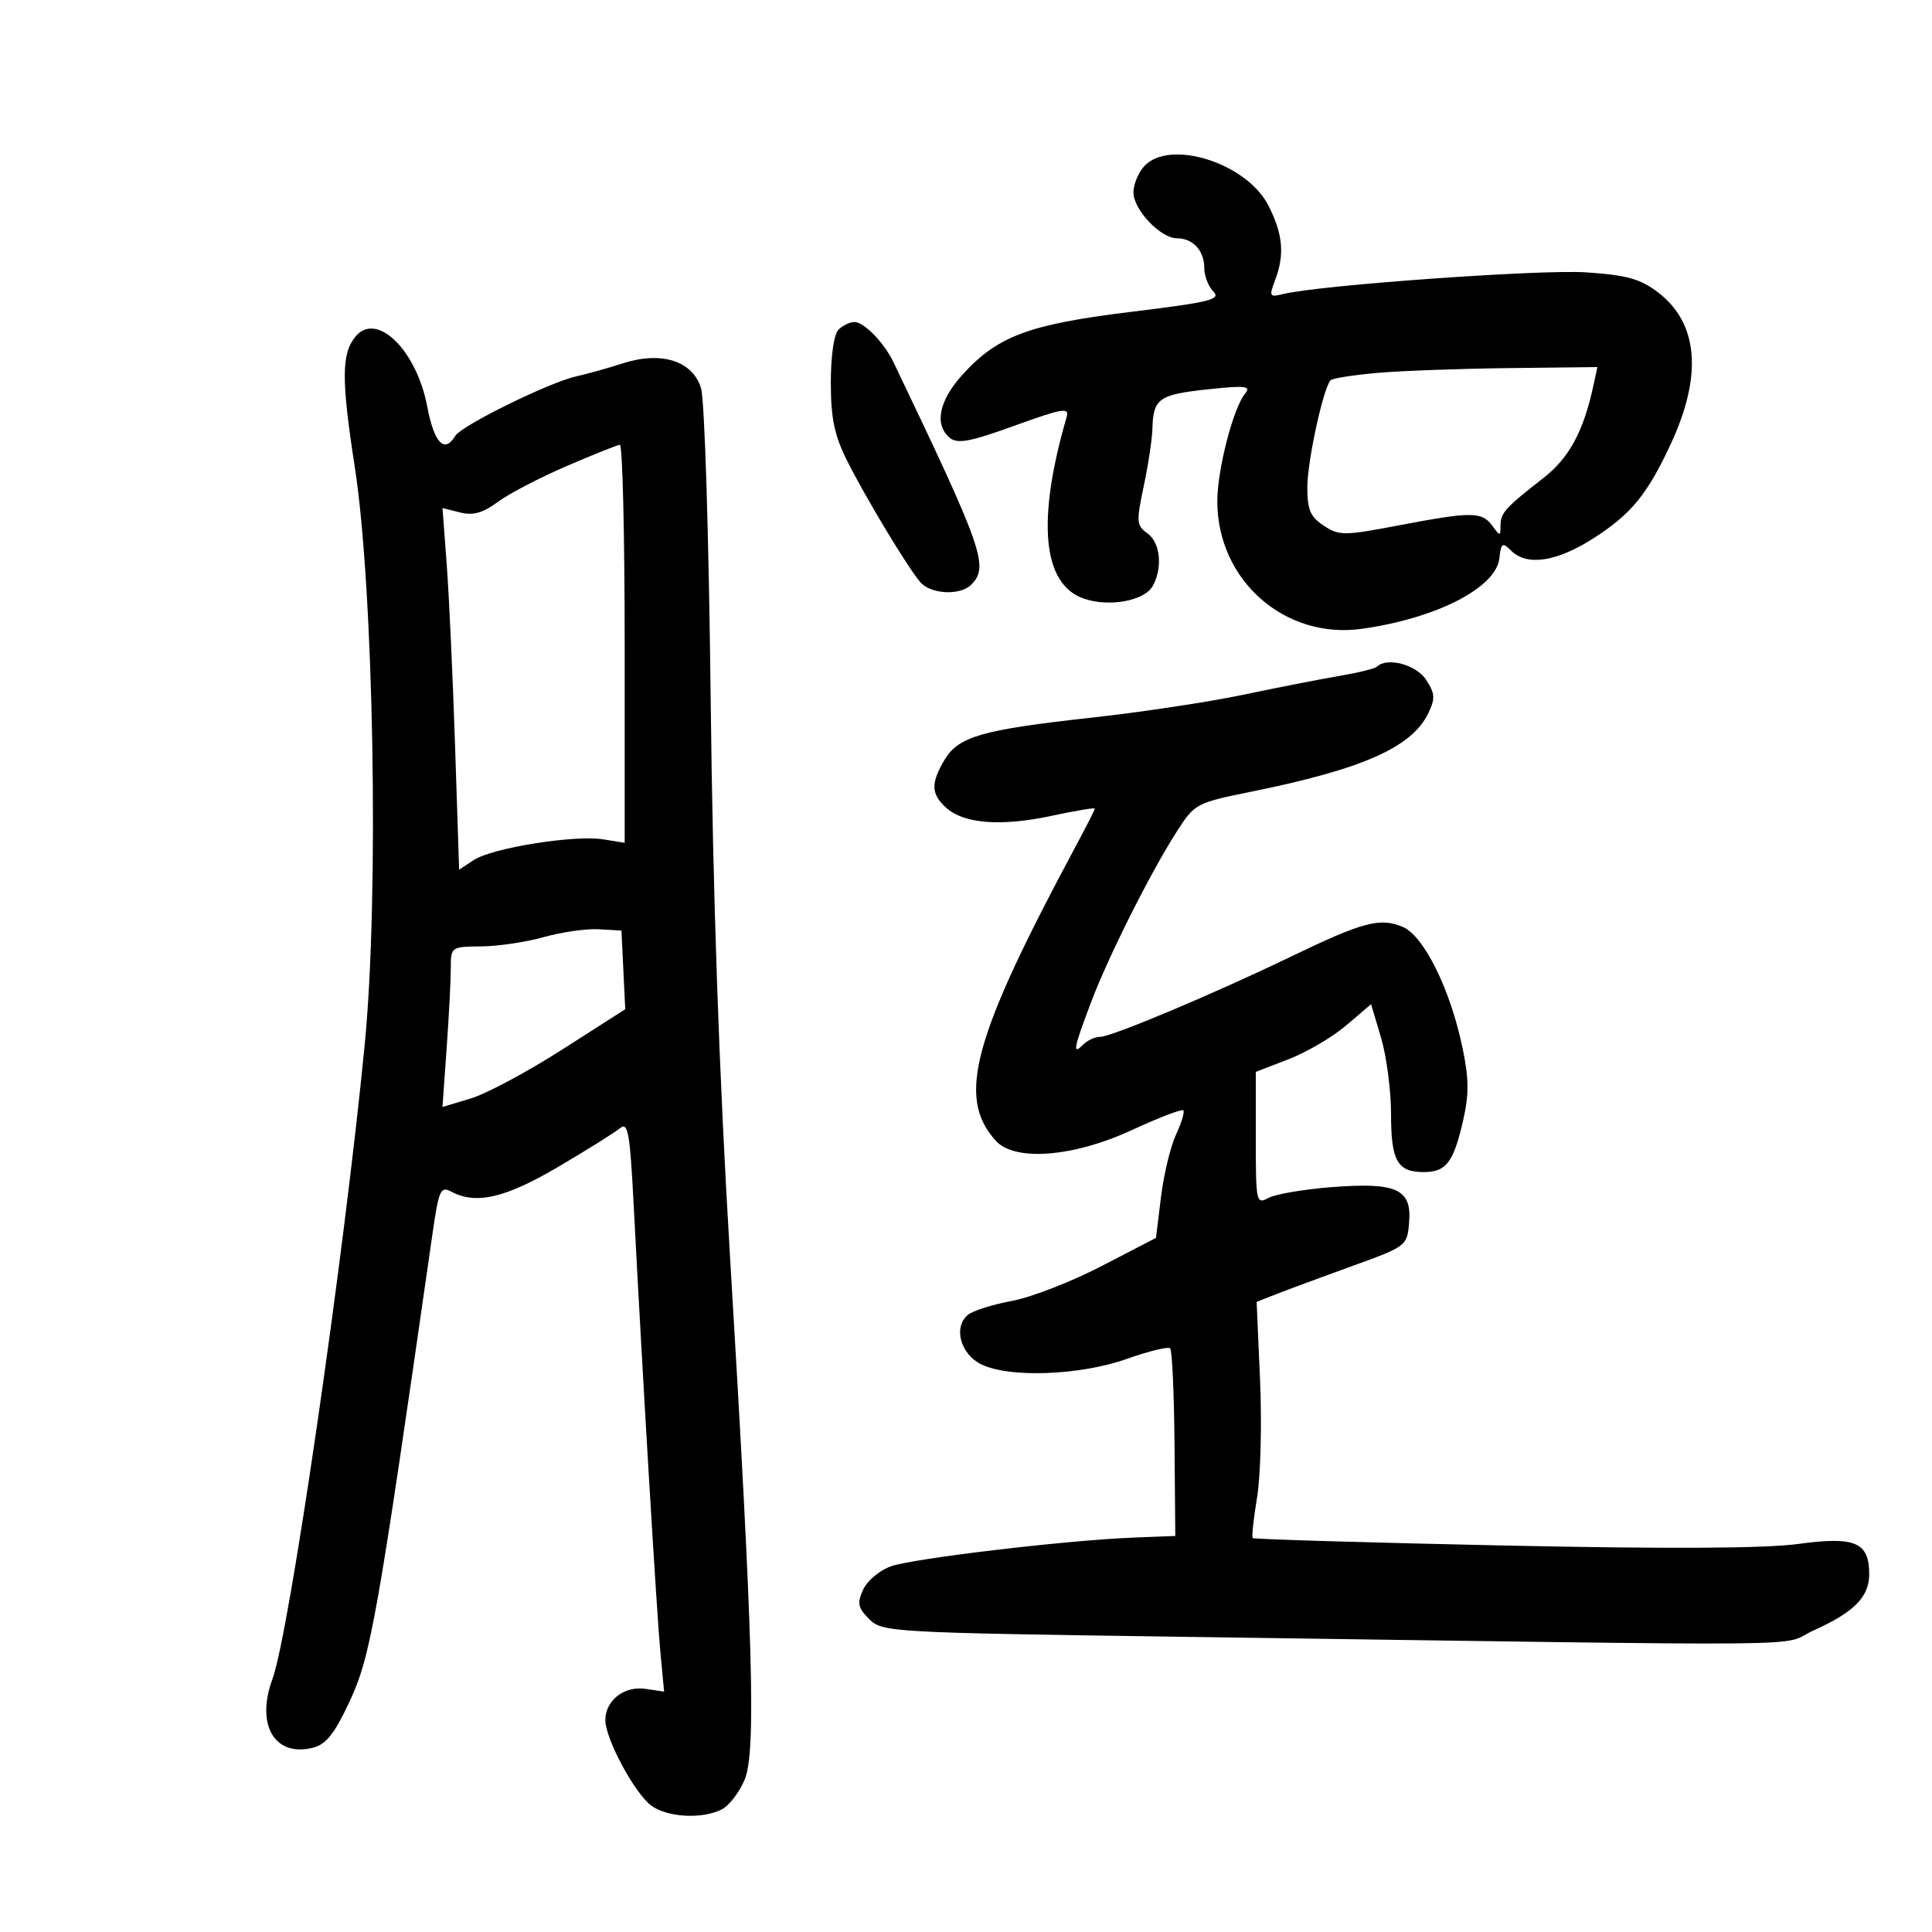 <svg xmlns="http://www.w3.org/2000/svg" width="300" height="300" viewBox="0 0 300 300" version="1.1">
	<path d="M 177.655 25.829 C 176.745 26.835, 176 28.655, 176 29.874 C 176 32.563, 180.206 37, 182.755 37 C 185.240 37, 187 38.919, 187 41.629 C 187 42.854, 187.638 44.495, 188.417 45.274 C 189.639 46.496, 187.890 46.928, 175.667 48.420 C 159.757 50.362, 154.872 52.185, 149.420 58.220 C 145.789 62.239, 145.047 65.965, 147.477 67.981 C 148.667 68.969, 150.617 68.604, 157.546 66.097 C 165.001 63.399, 166.071 63.220, 165.629 64.744 C 160.947 80.873, 161.870 90.713, 168.276 92.946 C 172.226 94.323, 177.773 93.293, 179.027 90.949 C 180.570 88.066, 180.162 84.229, 178.162 82.807 C 176.470 81.605, 176.425 81.020, 177.597 75.500 C 178.298 72.200, 178.907 68.150, 178.951 66.500 C 179.073 61.894, 179.963 61.265, 187.491 60.462 C 193.402 59.831, 194.305 59.930, 193.343 61.108 C 191.475 63.392, 188.998 73.034, 189.022 77.932 C 189.081 90.155, 199.536 99.327, 211.490 97.640 C 223.048 96.010, 232.286 91.277, 232.817 86.713 C 233.099 84.290, 233.299 84.156, 234.638 85.495 C 237.080 87.938, 241.701 87.253, 247.407 83.603 C 253.296 79.836, 255.815 76.757, 259.480 68.846 C 264.398 58.230, 263.701 50.162, 257.454 45.397 C 254.700 43.296, 252.619 42.718, 246.285 42.290 C 239.244 41.815, 204.775 44.285, 199.232 45.662 C 197.132 46.184, 197.039 46.027, 197.982 43.548 C 199.506 39.538, 199.225 36.362, 196.951 31.904 C 193.579 25.294, 181.562 21.511, 177.655 25.829 M 130.200 51.200 C 129.491 51.909, 129.004 55.287, 129.010 59.450 C 129.017 64.955, 129.567 67.596, 131.518 71.500 C 134.361 77.188, 140.823 87.924, 142.872 90.365 C 144.477 92.276, 149.072 92.528, 150.800 90.800 C 153.608 87.992, 152.702 85.397, 138.750 56.267 C 137.275 53.187, 134.178 50, 132.661 50 C 131.967 50, 130.860 50.540, 130.200 51.200 M 55.203 52.256 C 53.015 54.892, 52.992 58.944, 55.089 72.500 C 58.048 91.629, 58.872 139.140, 56.642 162.100 C 53.439 195.087, 44.939 253.569, 42.310 260.707 C 39.681 267.847, 42.644 272.881, 48.596 271.386 C 50.614 270.880, 51.937 269.223, 54.224 264.335 C 57.562 257.202, 58.503 251.912, 67.127 191.778 C 68.131 184.778, 68.405 184.146, 70.052 185.028 C 73.902 187.088, 78.427 186.046, 86.656 181.203 C 91.139 178.564, 95.462 175.862, 96.262 175.198 C 97.518 174.155, 97.811 175.803, 98.404 187.245 C 99.773 213.657, 101.982 250.636, 102.547 256.586 L 103.124 262.672 100.223 262.246 C 96.915 261.761, 94 264.036, 94 267.105 C 94 270.043, 98.648 278.640, 101.204 280.430 C 103.794 282.244, 109.222 282.487, 112.150 280.920 C 113.261 280.325, 114.824 278.271, 115.625 276.355 C 117.428 272.039, 116.950 254.926, 113.350 195 C 111.658 166.819, 110.695 139.058, 110.352 108.500 C 110.068 83.193, 109.413 62.090, 108.855 60.278 C 107.542 56.011, 102.679 54.483, 96.638 56.440 C 94.362 57.177, 91.150 58.076, 89.500 58.436 C 85.350 59.344, 71.676 66.066, 70.700 67.678 C 69.005 70.480, 67.424 68.825, 66.339 63.115 C 64.671 54.336, 58.483 48.303, 55.203 52.256 M 213.831 57.907 C 210.163 58.233, 206.919 58.744, 206.622 59.042 C 205.488 60.182, 203 71.613, 203 75.687 C 203 79.162, 203.475 80.265, 205.561 81.632 C 207.961 83.205, 208.698 83.200, 217.311 81.558 C 228.516 79.423, 230.112 79.433, 231.731 81.646 C 232.933 83.291, 233 83.289, 233 81.620 C 233 79.651, 233.690 78.884, 239.677 74.209 C 243.686 71.079, 245.912 66.939, 247.450 59.750 L 248.038 57 234.269 57.157 C 226.696 57.244, 217.499 57.581, 213.831 57.907 M 87.956 72.385 C 83.806 74.173, 79.005 76.676, 77.286 77.947 C 74.966 79.662, 73.459 80.081, 71.436 79.573 L 68.711 78.889 69.370 87.695 C 69.733 92.538, 70.313 105.171, 70.661 115.769 L 71.293 135.038 73.582 133.538 C 76.457 131.654, 89.241 129.615, 93.670 130.334 L 97 130.874 97 99.937 C 97 82.922, 96.662 69.030, 96.250 69.066 C 95.838 69.103, 92.105 70.596, 87.956 72.385 M 213.803 103.530 C 213.511 103.822, 210.849 104.471, 207.886 104.974 C 204.924 105.476, 198.225 106.789, 193 107.891 C 187.775 108.993, 177.200 110.589, 169.500 111.437 C 152.442 113.318, 148.807 114.364, 146.650 118.015 C 144.508 121.642, 144.568 123.299, 146.922 125.430 C 149.666 127.913, 155.456 128.360, 163.250 126.690 C 166.963 125.895, 170 125.387, 170 125.562 C 170 125.737, 168.718 128.270, 167.151 131.190 C 151.005 161.277, 148.520 170.392, 154.625 177.138 C 157.570 180.392, 166.652 179.683, 175.724 175.492 C 179.900 173.562, 183.509 172.176, 183.744 172.411 C 183.979 172.645, 183.471 174.337, 182.615 176.169 C 181.760 178.001, 180.709 182.362, 180.280 185.860 L 179.500 192.220 171 196.622 C 166.325 199.044, 160.070 201.470, 157.099 202.015 C 154.129 202.560, 151.068 203.528, 150.299 204.167 C 147.980 206.091, 149.144 210.315, 152.425 211.881 C 156.849 213.992, 167.767 213.568, 174.988 211.004 C 178.377 209.801, 181.399 209.065, 181.703 209.369 C 182.007 209.674, 182.311 216.352, 182.378 224.211 L 182.500 238.500 176 238.756 C 165.637 239.164, 141.796 241.988, 138.333 243.218 C 136.591 243.836, 134.653 245.465, 134.028 246.838 C 133.065 248.952, 133.210 249.654, 134.973 251.417 C 137.003 253.448, 138.222 253.516, 183.778 254.163 C 287.531 255.636, 275.851 255.758, 281.679 253.141 C 287.895 250.349, 290.250 247.959, 290.250 244.444 C 290.250 239.476, 288.076 238.541, 279.301 239.736 C 274.022 240.454, 259.107 240.533, 233.164 239.979 C 212.079 239.529, 194.687 239.012, 194.516 238.830 C 194.345 238.649, 194.652 235.800, 195.200 232.500 C 195.747 229.200, 195.955 221.021, 195.662 214.325 L 195.130 202.150 198.315 200.903 C 200.067 200.216, 205.325 198.270, 210 196.578 C 218.429 193.526, 218.503 193.469, 218.806 189.815 C 219.237 184.636, 216.878 183.559, 206.807 184.335 C 202.504 184.667, 198.087 185.418, 196.992 186.005 C 195.063 187.037, 195 186.746, 195 176.755 L 195 166.440 200.104 164.470 C 202.911 163.387, 206.939 161.021, 209.054 159.214 L 212.901 155.929 214.451 161.146 C 215.303 164.015, 216 169.341, 216 172.982 C 216 180.262, 216.979 182, 221.078 182 C 224.539 182, 225.686 180.514, 227.164 174.110 C 228.119 169.972, 228.109 167.591, 227.116 162.784 C 225.231 153.656, 221.092 145.281, 217.790 143.913 C 214.269 142.454, 211.613 143.161, 200.537 148.505 C 188.463 154.329, 172.605 161, 170.831 161 C 170.044 161, 168.860 161.540, 168.200 162.200 C 166.500 163.900, 166.683 162.886, 169.362 155.773 C 172.072 148.576, 178.613 135.541, 182.746 129.099 C 185.516 124.783, 185.738 124.665, 194.358 122.919 C 211.592 119.430, 219.246 116.032, 221.791 110.740 C 222.890 108.455, 222.836 107.679, 221.426 105.528 C 219.896 103.193, 215.336 101.998, 213.803 103.530 M 84.500 145.500 C 81.750 146.276, 77.362 146.932, 74.750 146.956 C 70.038 147, 70 147.027, 70 150.346 C 70 152.187, 69.709 157.788, 69.354 162.792 L 68.708 171.892 73.104 170.569 C 75.522 169.841, 81.907 166.425, 87.294 162.978 L 97.088 156.711 96.794 150.606 L 96.500 144.500 93 144.294 C 91.075 144.181, 87.250 144.724, 84.500 145.500" stroke="none" fill="black" fill-rule="evenodd"/>
</svg>